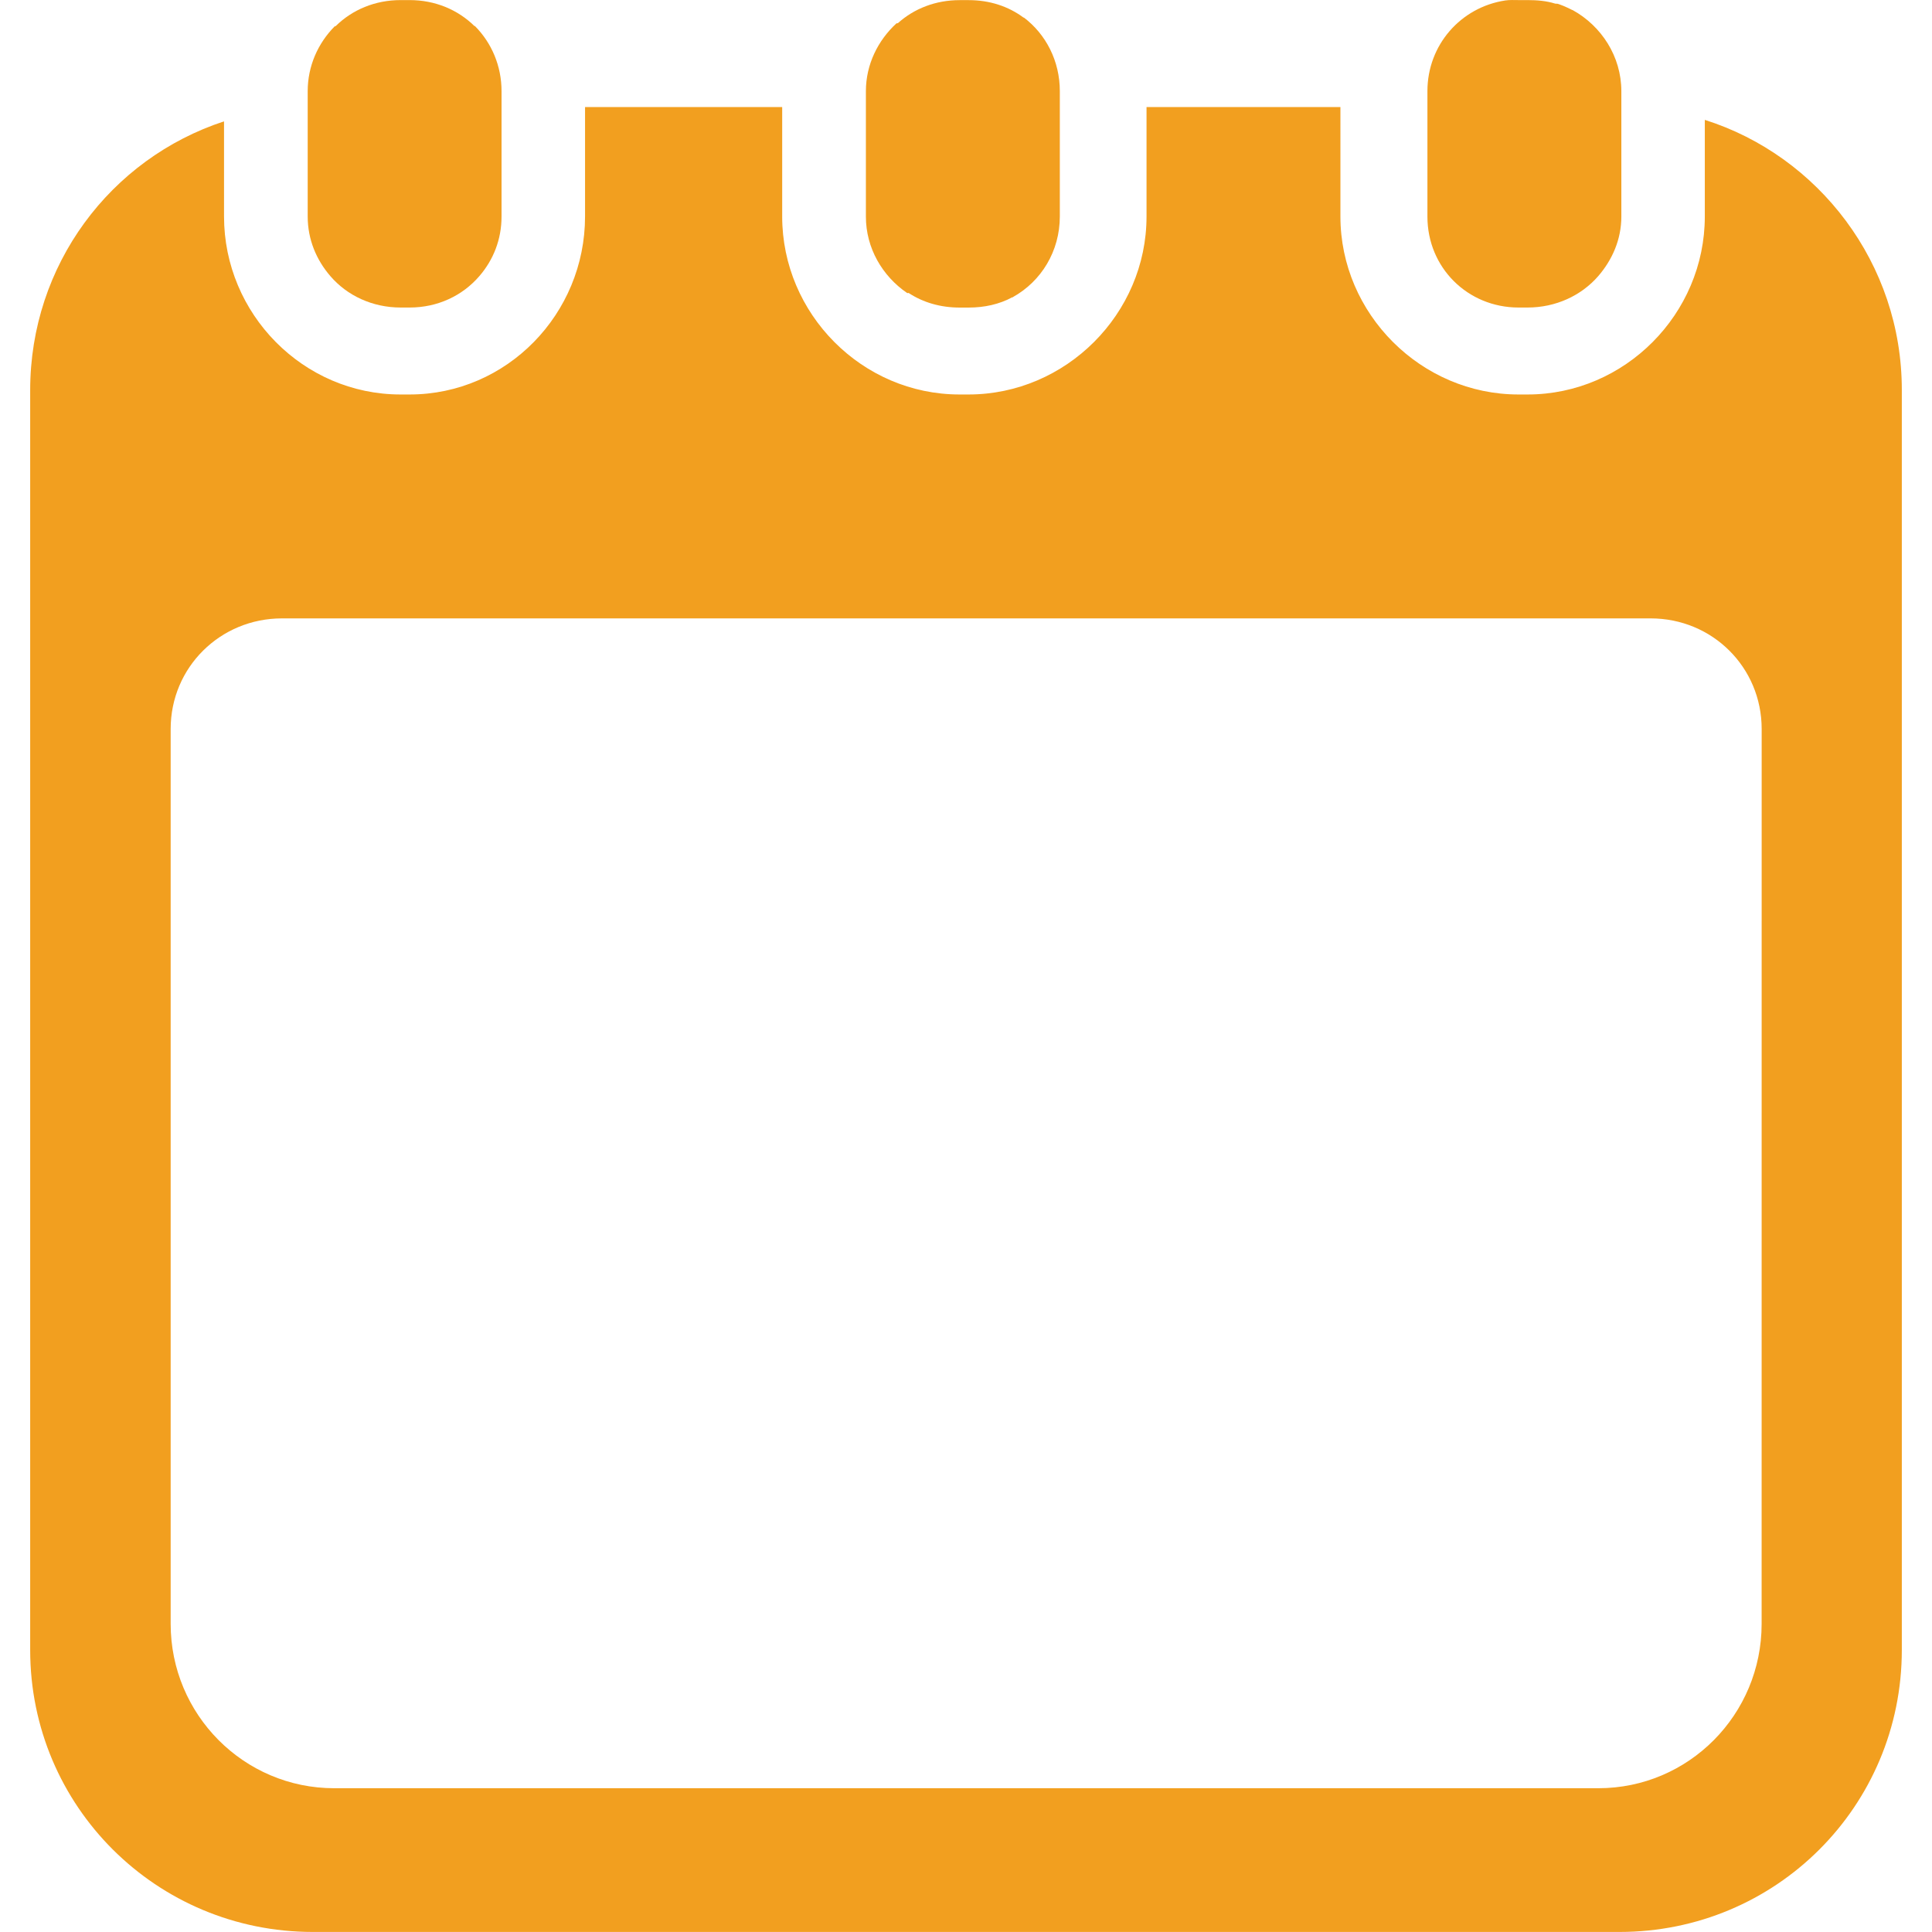 <?xml version="1.0" encoding="iso-8859-1"?>
<!-- Generator: Adobe Illustrator 16.0.0, SVG Export Plug-In . SVG Version: 6.00 Build 0)  -->
<!DOCTYPE svg PUBLIC "-//W3C//DTD SVG 1.1//EN" "http://www.w3.org/Graphics/SVG/1.1/DTD/svg11.dtd">
<svg xmlns="http://www.w3.org/2000/svg" xmlns:xlink="http://www.w3.org/1999/xlink" version="1.1" id="Capa_1" x="0px" y="0px" width="512px" height="512px" viewBox="0 0 45.836 45.836" style="enable-background:new 0 0 45.836 45.836;" xml:space="preserve">
<g>
	<g>
		<path d="M40.446,2.844v2.292c0,2.311-1.896,4.223-4.205,4.223h-0.215c-2.31,0-4.225-1.913-4.225-4.223V2.54h-4.6v2.596    c0,2.311-1.914,4.223-4.224,4.223h-0.212c-2.312,0-4.208-1.913-4.208-4.223V2.54H13.88v2.596c0,2.311-1.853,4.223-4.163,4.223    H9.503c-2.311,0-4.188-1.913-4.188-4.223V2.879C2.619,3.764,0.716,6.286,0.716,9.258v29.886c0,3.711,2.997,6.691,6.708,6.691    h30.997c3.711,0,6.699-2.98,6.699-6.691V9.258C45.124,6.248,43.142,3.697,40.446,2.844z M41.794,38.527    c0,2.148-1.727,3.898-3.875,3.898H7.93c-2.148,0-3.881-1.75-3.881-3.898V17.295c0-1.463,1.176-2.624,2.64-2.624h32.472    c1.464,0,2.634,1.161,2.634,2.624L41.794,38.527L41.794,38.527z" fill="#f29f1f"/>
		<path d="M9.506,7.296h0.213c0.664,0,1.254-0.28,1.655-0.747c0.331-0.384,0.525-0.867,0.525-1.414l0,0V2.164l0,0    c0-0.6-0.235-1.144-0.626-1.54c-0.004-0.003-0.004-0.008-0.007-0.011c-0.003-0.003-0.004,0.012-0.006,0.009    c-0.397-0.393-0.94-0.62-1.542-0.62H9.505c-0.603,0-1.147,0.227-1.544,0.62C7.96,0.625,7.958,0.619,7.955,0.621    C7.951,0.625,7.942,0.624,7.939,0.626C7.547,1.023,7.3,1.562,7.3,2.163l0,0v2.973l0,0c0,0.546,0.206,1.03,0.537,1.414    C8.239,7.018,8.841,7.296,9.506,7.296z" fill="#f29f1f"/>
		<path d="M21.515,6.947c0.004,0.002,0.015,0.005,0.018,0.007c0.006,0.004,0.018-0.008,0.023-0.004    c0.347,0.229,0.764,0.347,1.211,0.347h0.001h0.212l0,0c0.376,0,0.729-0.078,1.037-0.245c0.004-0.001,0.006,0.006,0.01,0.004    c0.006-0.004-0.002-0.004,0.006-0.009c0.672-0.375,1.111-1.088,1.111-1.912V2.163c0-0.713-0.326-1.347-0.854-1.748    c-0.005-0.003-0.001-0.007-0.005-0.01l0.004,0.017c-0.365-0.274-0.815-0.419-1.308-0.419h-0.213c-0.567,0-1.083,0.199-1.472,0.552    c-0.001,0-0.002-0.007-0.002-0.007c-0.005,0.004-0.024,0.004-0.028,0.008c-0.435,0.401-0.723,0.97-0.723,1.608v2.974    C20.542,5.888,20.938,6.552,21.515,6.947z" fill="#f29f1f"/>
		<path d="M36.028,7.296h0.213c0.666,0,1.273-0.28,1.678-0.747c0.331-0.384,0.547-0.867,0.547-1.414l0,0V2.164l0,0    c0-0.829-0.477-1.55-1.154-1.924c-0.005-0.002-0.015-0.004-0.018-0.006c-0.055-0.029-0.113-0.055-0.169-0.08    c-0.011-0.004-0.021-0.008-0.028-0.012c-0.014-0.005-0.027-0.01-0.041-0.016c-0.021-0.008-0.04-0.016-0.061-0.023    c-0.012-0.004-0.021-0.007-0.032-0.011c-0.022-0.008-0.047,0-0.069-0.007c-0.205-0.064-0.426-0.083-0.652-0.083h-0.213    c-0.113,0-0.209-0.007-0.318,0.009c-1.055,0.161-1.846,1.055-1.846,2.152v2.974C33.864,6.347,34.817,7.296,36.028,7.296z" fill="#f29f1f"/>
	</g>
</g>
<g>
</g>
<g>
</g>
<g>
</g>
<g>
</g>
<g>
</g>
<g>
</g>
<g>
</g>
<g>
</g>
<g>
</g>
<g>
</g>
<g>
</g>
<g>
</g>
<g>
</g>
<g>
</g>
<g>
</g>
</svg>
